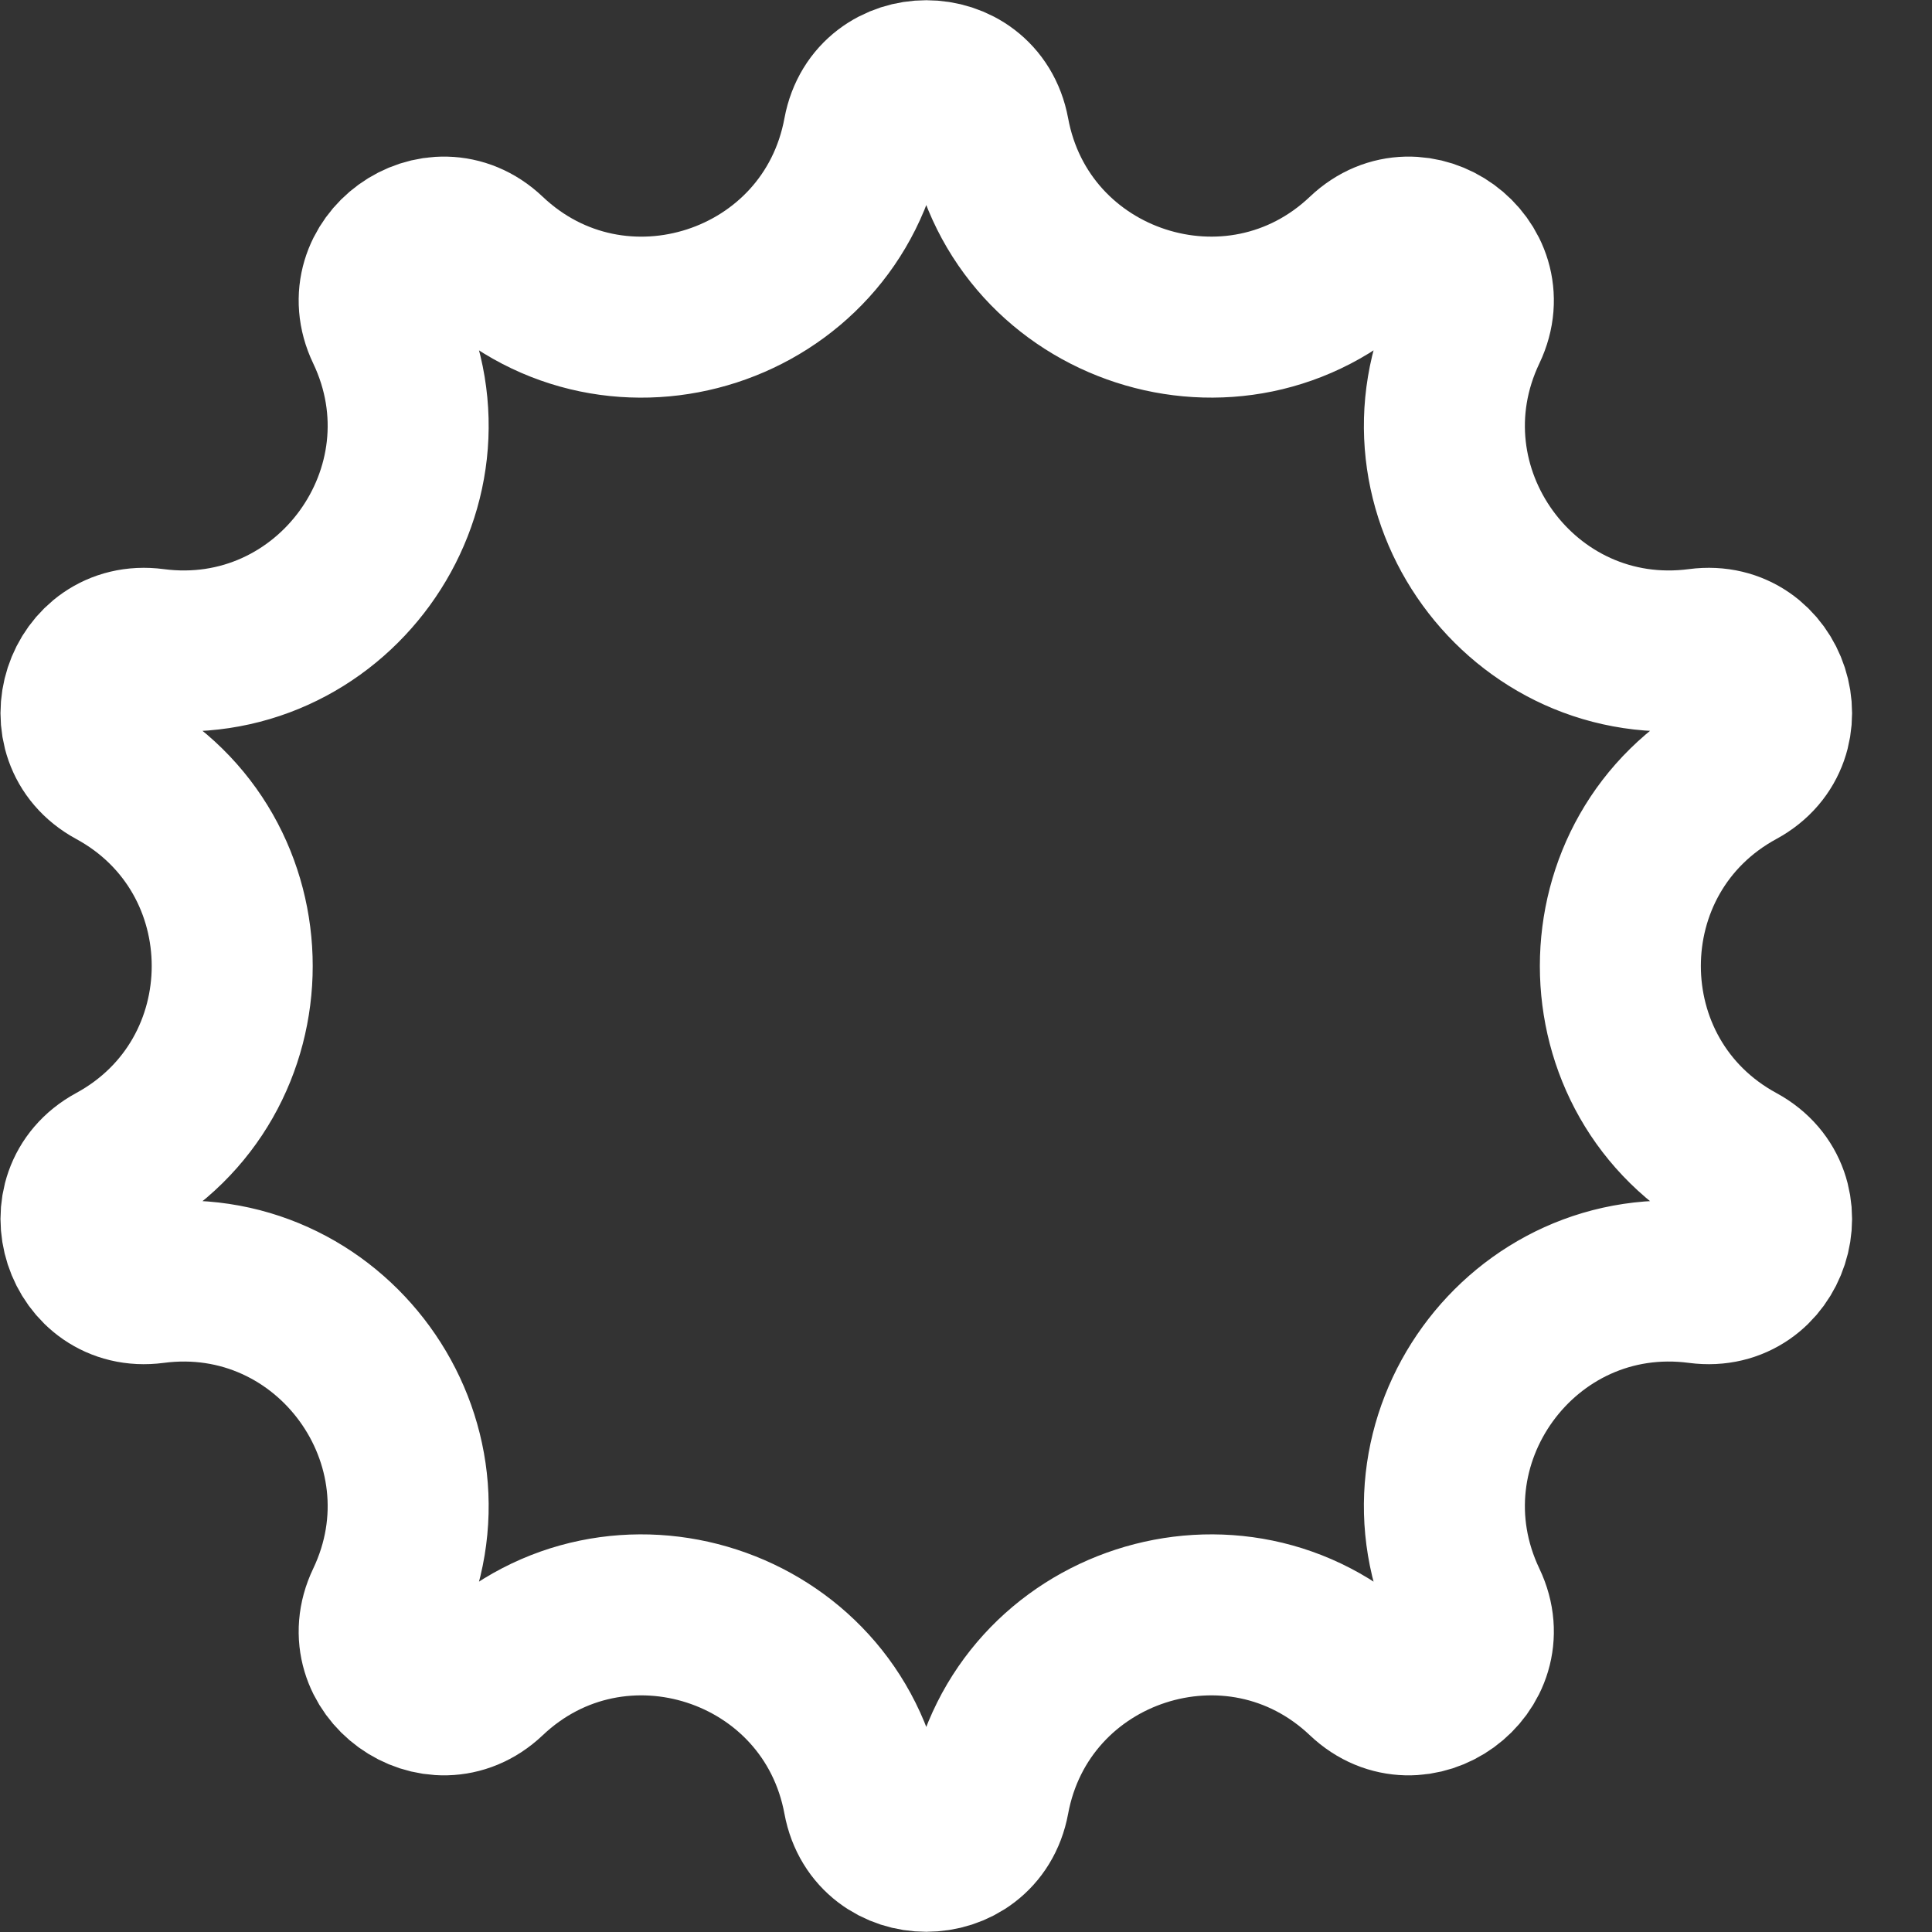 <svg width="18" height="18" viewBox="0 0 18 18" fill="none" xmlns="http://www.w3.org/2000/svg">
<rect x="0" y="0" width="18" height="18" fill="#333333" stroke="none"/>
<path d="M8.046 1.238C8.166 0.59 9.094 0.59 9.214 1.238C9.517 2.873 11.513 3.522 12.72 2.377C13.198 1.923 13.948 2.469 13.665 3.063C12.949 4.565 14.182 6.263 15.832 6.046C16.485 5.96 16.772 6.842 16.193 7.157C14.731 7.951 14.731 10.049 16.193 10.843C16.772 11.158 16.485 12.04 15.832 11.954C14.182 11.737 12.949 13.435 13.665 14.937C13.948 15.531 13.198 16.076 12.72 15.623C11.513 14.478 9.517 15.127 9.214 16.762C9.094 17.41 8.166 17.41 8.046 16.762C7.743 15.127 5.747 14.478 4.54 15.623C4.062 16.076 3.311 15.531 3.595 14.937C4.311 13.435 3.077 11.737 1.428 11.954C0.775 12.04 0.488 11.158 1.067 10.843C2.529 10.049 2.529 7.951 1.067 7.157C0.488 6.842 0.775 5.96 1.428 6.046C3.077 6.263 4.311 4.565 3.595 3.063C3.311 2.469 4.062 1.923 4.54 2.377C5.747 3.522 7.743 2.874 8.046 1.238Z" stroke="white" stroke-width="1.5"/>
</svg>
